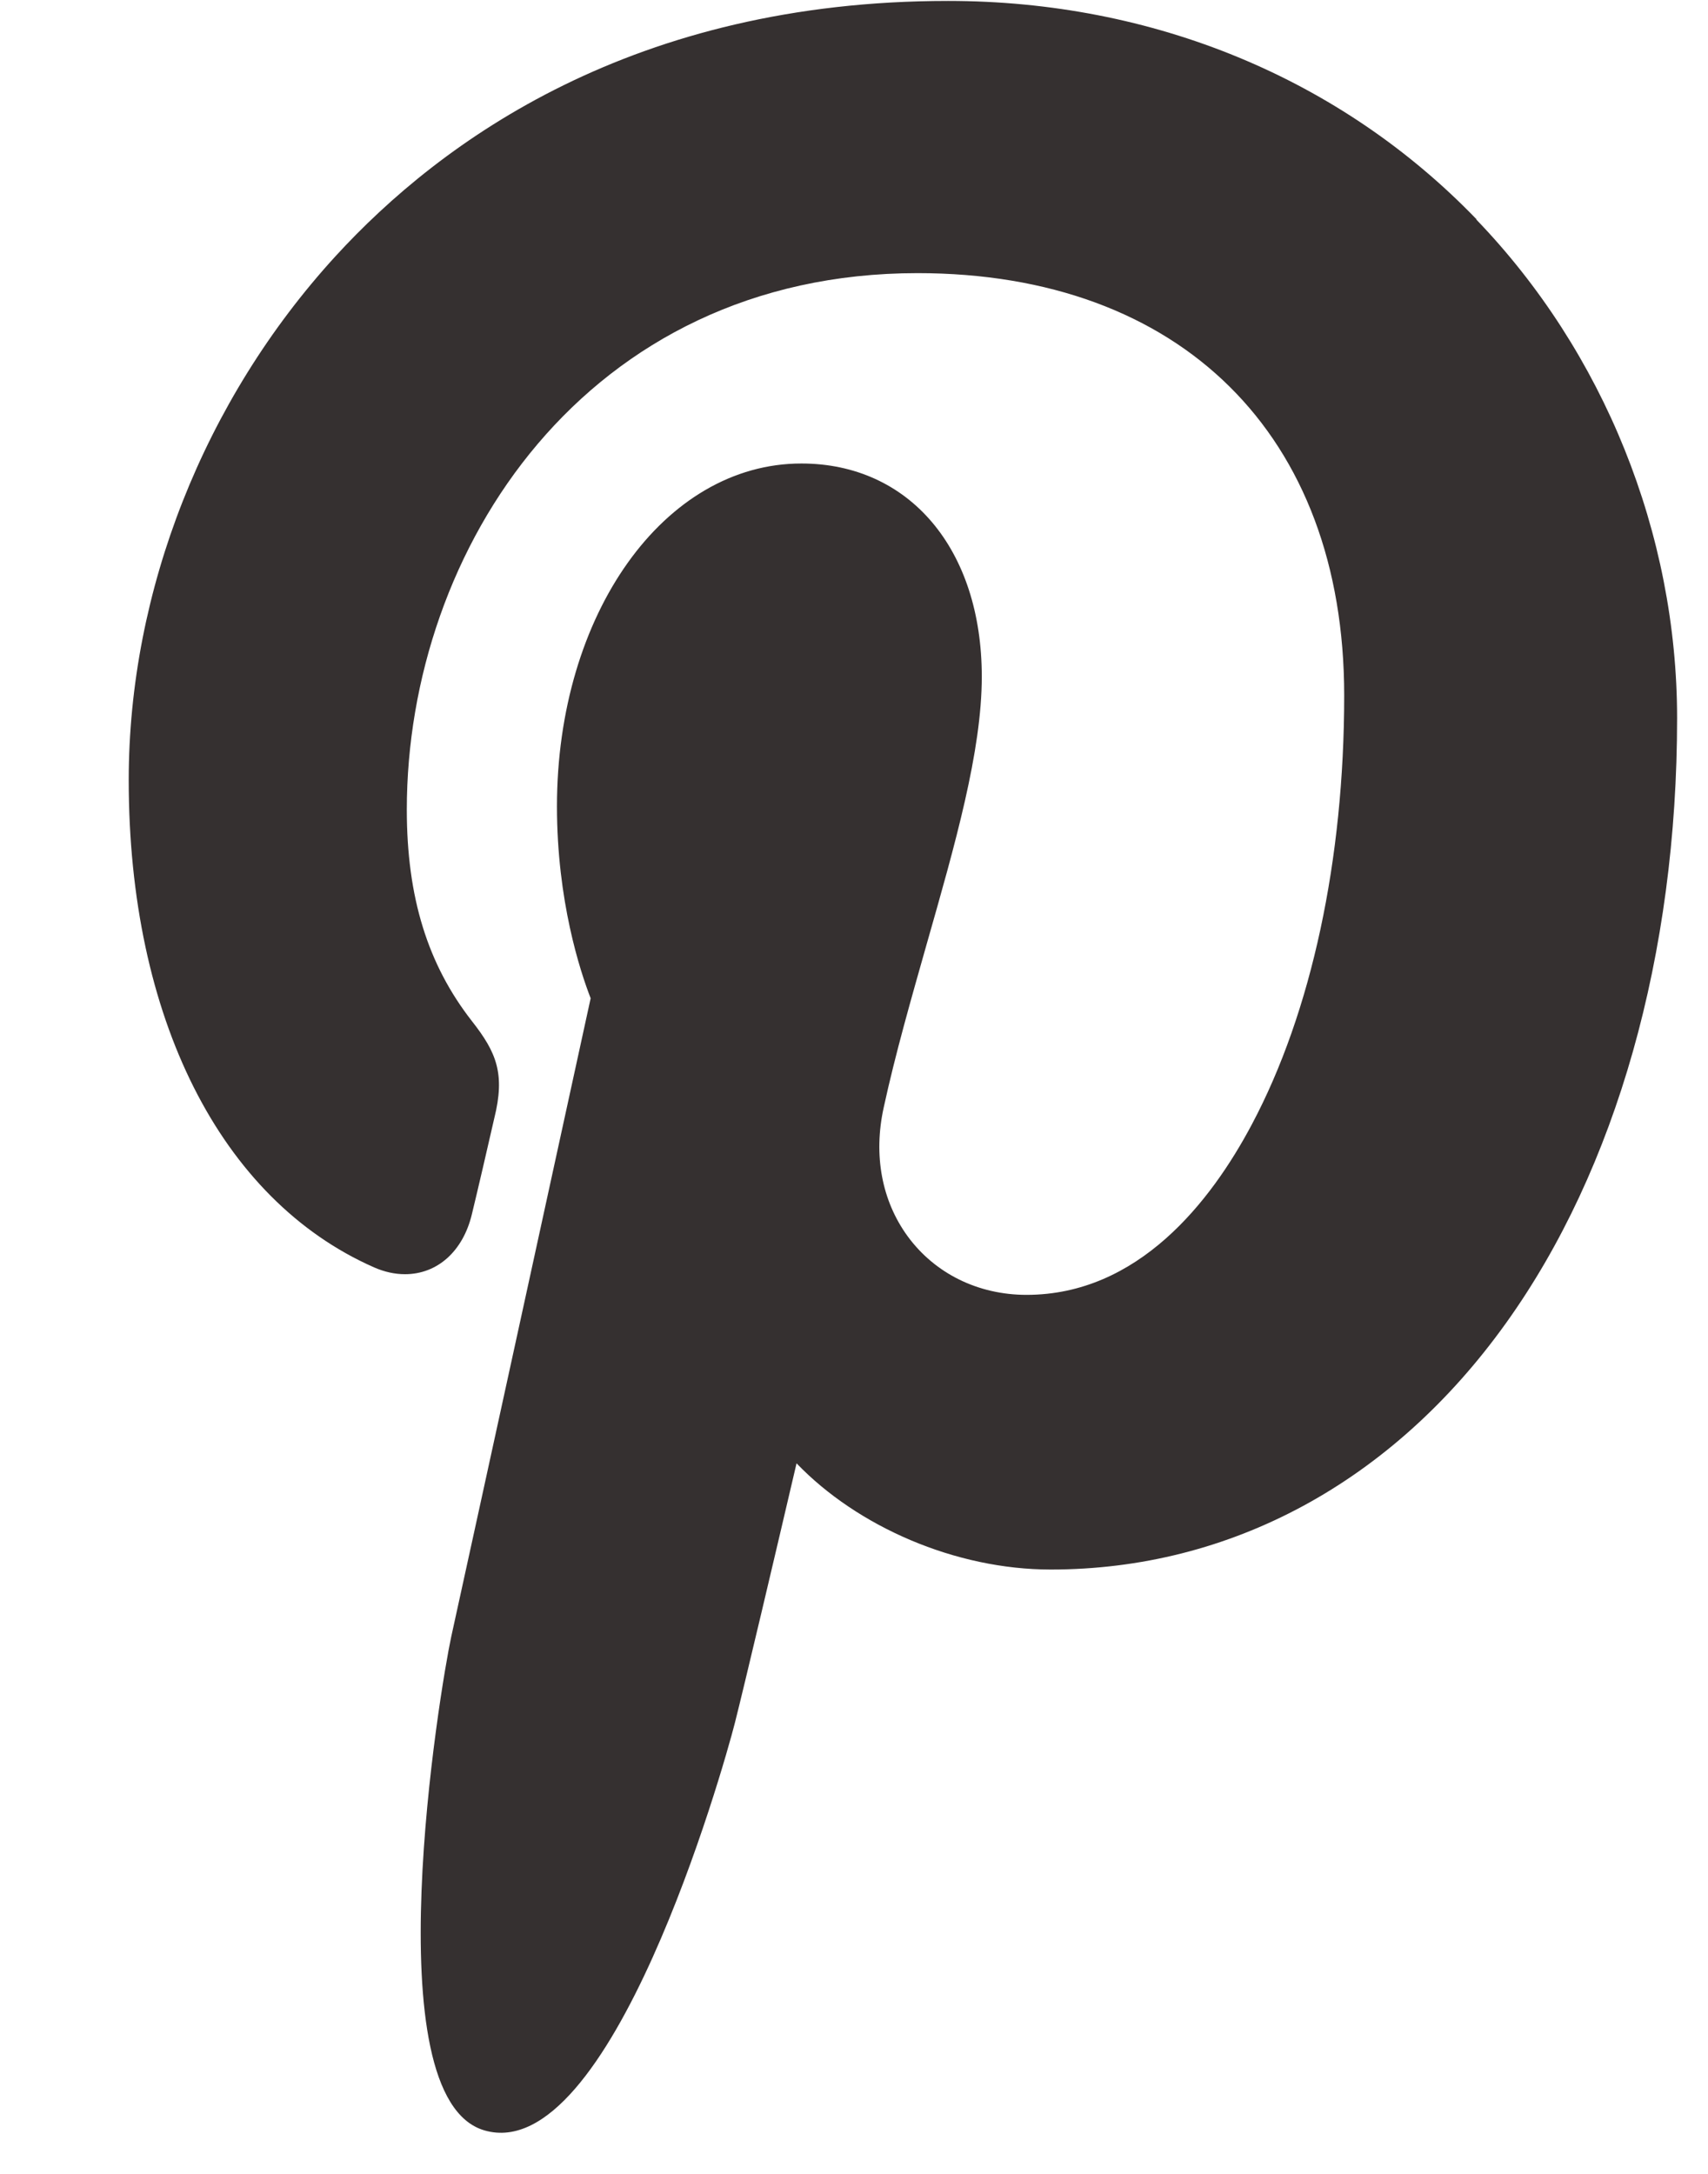 <svg fill="none" height="14" viewBox="0 0 11 14" width="11" xmlns="http://www.w3.org/2000/svg"><path d="m9.51 1.413c-.874-.907-2.082-1.407-3.404-1.407-2.019 0-3.26.895-3.947 1.646-.846.926-1.33 2.154-1.33 3.372 0 1.529.591 2.702 1.58 3.138.066.029.133.044.199.044.209 0 .374-.148.431-.386.033-.135.111-.471.144-.617.072-.288.014-.426-.143-.626-.286-.366-.42-.799-.42-1.363 0-1.675 1.153-3.455 3.289-3.455 1.695 0 2.748 1.042 2.748 2.72 0 1.059-.211 2.04-.594 2.761-.266.502-.734 1.099-1.452 1.099-.311 0-.59-.137-.766-.378-.166-.228-.221-.521-.154-.827.075-.346.179-.707.278-1.057.182-.638.354-1.239.354-1.719 0-.822-.467-1.373-1.162-1.373-.883 0-1.574.969-1.574 2.208 0 .608.149 1.061.217 1.236-.111.51-.772 3.54-.898 4.112-.072.333-.509 2.969.214 3.179.812.236 1.538-2.331 1.612-2.621.06-.235.27-1.127.398-1.675.392.408 1.023.684 1.637.684 1.158 0 2.199-.563 2.932-1.587.711-.992 1.102-2.376 1.102-3.896 0-1.187-.471-2.358-1.294-3.212z" fill="#353030"/></svg>